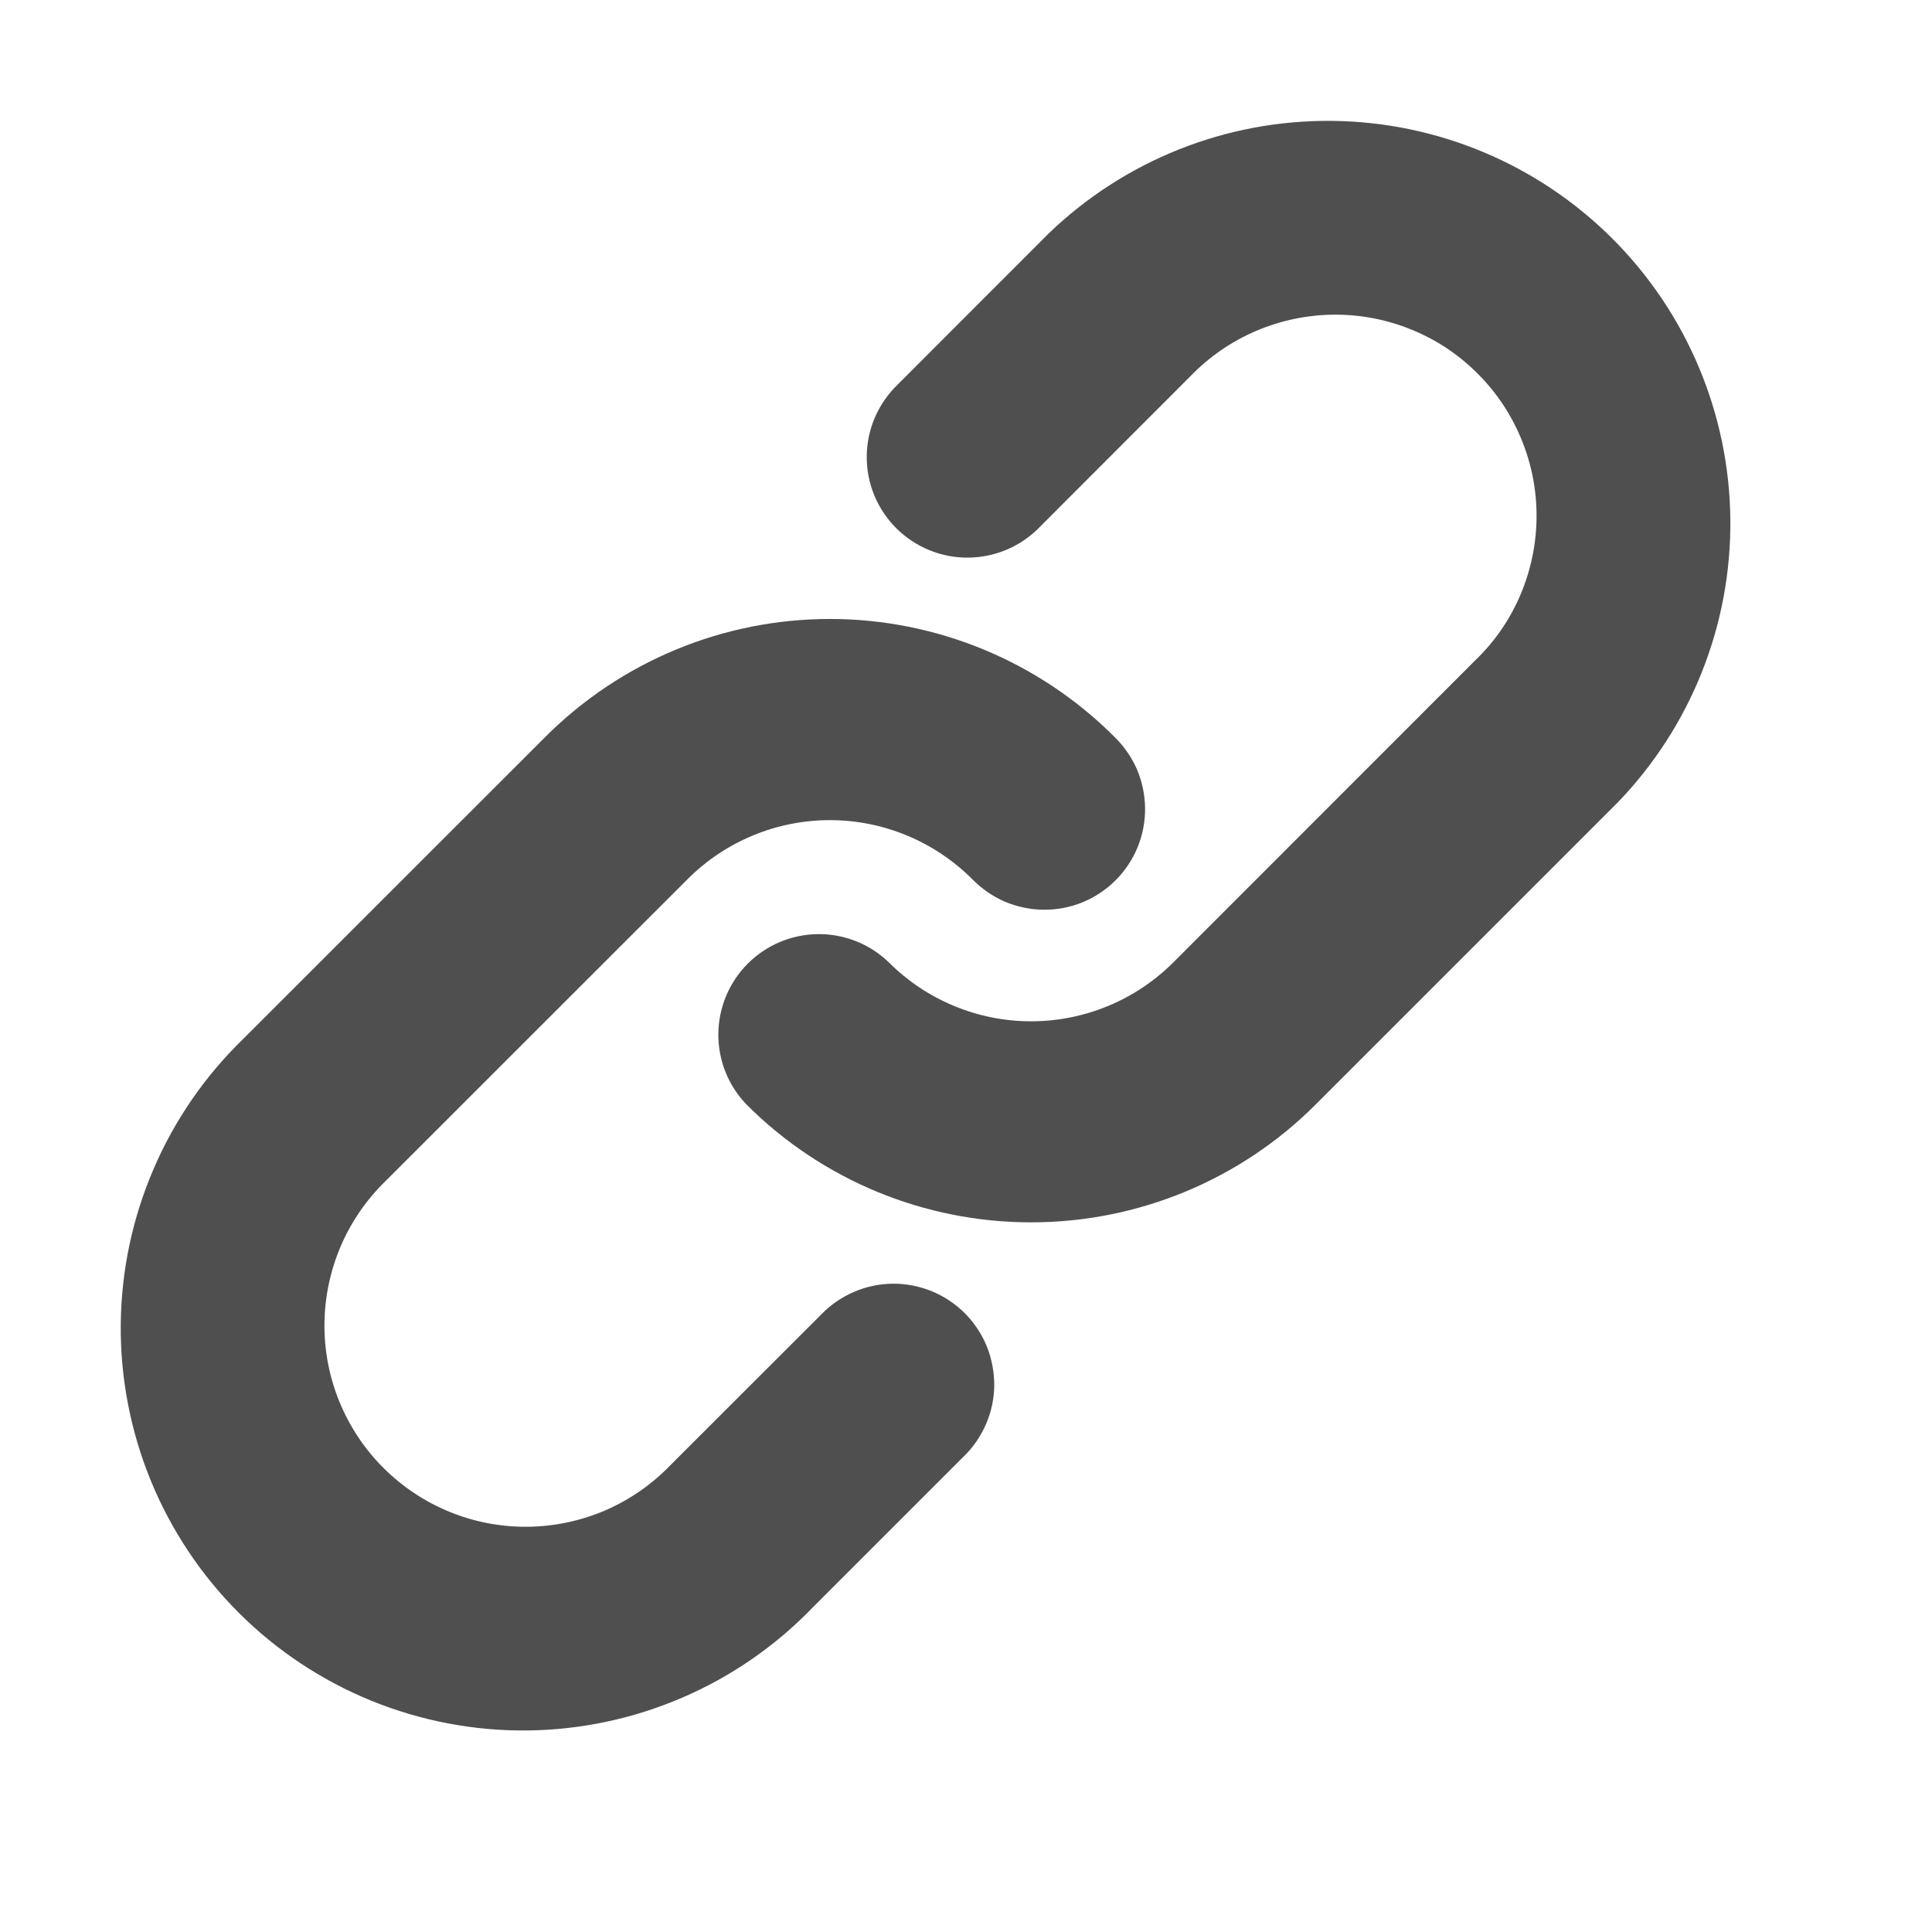 <svg width="16" height="16" viewBox="0 0 16 16" fill="none" xmlns="http://www.w3.org/2000/svg">
<path fill-rule="evenodd" clip-rule="evenodd" d="M9.86 3.114C10.014 2.955 10.198 2.828 10.401 2.741C10.605 2.654 10.823 2.608 11.044 2.606C11.266 2.604 11.485 2.646 11.69 2.73C11.895 2.813 12.081 2.937 12.237 3.094C12.394 3.25 12.517 3.436 12.601 3.641C12.685 3.846 12.727 4.065 12.725 4.286C12.723 4.508 12.677 4.726 12.59 4.93C12.503 5.133 12.376 5.317 12.216 5.47L9.717 7.97C9.405 8.282 8.981 8.458 8.539 8.458C8.097 8.458 7.673 8.282 7.361 7.97C7.204 7.818 6.993 7.734 6.775 7.736C6.557 7.738 6.348 7.825 6.193 7.98C6.039 8.134 5.951 8.343 5.949 8.562C5.947 8.78 6.031 8.991 6.183 9.148C6.808 9.773 7.655 10.123 8.539 10.123C9.423 10.123 10.27 9.773 10.895 9.148L13.395 6.648C14.002 6.02 14.338 5.178 14.33 4.304C14.322 3.431 13.972 2.595 13.354 1.977C12.736 1.359 11.9 1.009 11.027 1.001C10.153 0.993 9.311 1.329 8.682 1.936L7.433 3.186C7.353 3.263 7.29 3.355 7.246 3.456C7.202 3.558 7.179 3.667 7.178 3.778C7.177 3.889 7.198 3.998 7.24 4.101C7.282 4.203 7.344 4.296 7.422 4.374C7.501 4.453 7.594 4.514 7.696 4.556C7.798 4.598 7.908 4.619 8.019 4.618C8.129 4.617 8.239 4.594 8.34 4.551C8.442 4.507 8.534 4.444 8.611 4.364L9.86 3.114ZM5.695 7.28C6.007 6.968 6.431 6.792 6.873 6.792C7.315 6.792 7.738 6.968 8.051 7.28C8.128 7.359 8.22 7.423 8.321 7.467C8.423 7.51 8.532 7.533 8.643 7.534C8.754 7.535 8.863 7.514 8.966 7.472C9.068 7.43 9.161 7.368 9.239 7.29C9.317 7.212 9.379 7.119 9.421 7.017C9.463 6.914 9.484 6.805 9.483 6.694C9.482 6.583 9.459 6.474 9.416 6.372C9.372 6.271 9.308 6.179 9.229 6.102C8.604 5.477 7.756 5.126 6.873 5.126C5.989 5.126 5.142 5.477 4.517 6.102L2.017 8.601C1.699 8.909 1.445 9.276 1.271 9.683C1.096 10.09 1.004 10.527 1 10.969C0.996 11.412 1.081 11.851 1.248 12.26C1.416 12.67 1.663 13.042 1.976 13.355C2.289 13.668 2.661 13.915 3.071 14.083C3.48 14.25 3.919 14.335 4.361 14.331C4.804 14.327 5.241 14.235 5.648 14.06C6.054 13.886 6.422 13.632 6.73 13.313L7.979 12.064C8.059 11.987 8.122 11.895 8.166 11.793C8.21 11.692 8.233 11.582 8.234 11.472C8.234 11.361 8.213 11.251 8.172 11.149C8.13 11.047 8.068 10.954 7.99 10.875C7.911 10.797 7.818 10.735 7.716 10.693C7.614 10.652 7.504 10.63 7.393 10.631C7.283 10.632 7.173 10.655 7.072 10.699C6.97 10.743 6.878 10.806 6.801 10.886L5.551 12.135C5.398 12.294 5.214 12.421 5.011 12.509C4.807 12.596 4.589 12.642 4.367 12.644C4.146 12.646 3.927 12.604 3.722 12.52C3.517 12.436 3.331 12.312 3.175 12.156C3.018 12 2.895 11.813 2.811 11.609C2.727 11.404 2.685 11.185 2.687 10.963C2.689 10.742 2.735 10.524 2.822 10.32C2.909 10.117 3.036 9.933 3.195 9.779L5.695 7.28Z" fill="#4F4F4F"/>
</svg>
